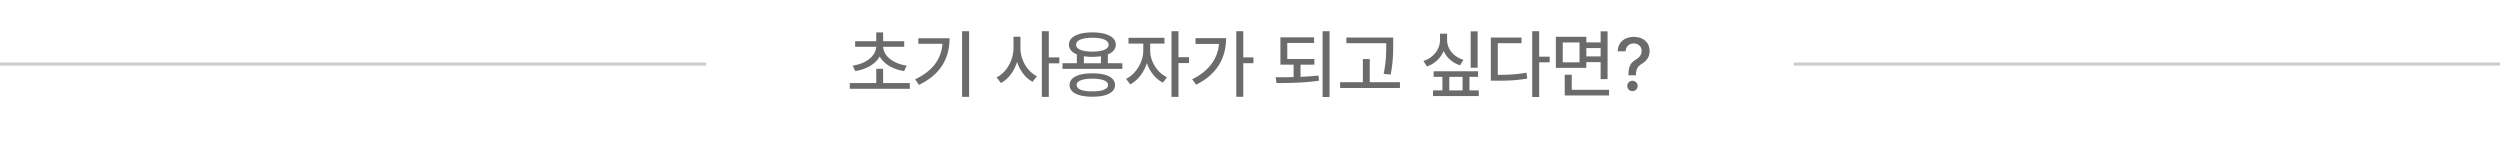 <svg xmlns="http://www.w3.org/2000/svg" fill="none" viewBox="0 0 800 53"><path stroke="#CCC" d="M574 20.5h226m-800 0h226"/><path fill="#6B6B6B" d="M291.133 26.586v1.828h-19.219v-1.828h8.484v-4.57h2.204v4.57zm-1.781-13.406v1.804h-6.727c.094 2.942 3.211 5.38 7.523 6.024l-.843 1.734c-3.504-.55-6.434-2.215-7.805-4.664-1.371 2.45-4.289 4.113-7.805 4.664l-.843-1.734c4.312-.645 7.406-3.082 7.523-6.024h-6.727V13.18h6.75v-2.813h2.204v2.813zm20.765-3.188v21h-2.25v-21zm-6.258 2.25c0 6.14-2.625 11.485-9.82 14.93l-1.172-1.805c5.59-2.66 8.309-6.445 8.742-11.344h-7.734v-1.78zm22.688 3.094c-.024 3.726 2.133 7.523 5.273 9.047l-1.382 1.781c-2.286-1.184-4.055-3.539-4.969-6.352-.949 3-2.789 5.508-5.18 6.75l-1.383-1.804c3.235-1.547 5.414-5.578 5.414-9.422V11.75h2.227zm9.07-5.344v8.367h3.375v1.899h-3.375v10.734h-2.226v-21zm23.531 10.242v1.805H340v-1.805h4.594v-2.836c-1.617-.656-2.532-1.71-2.532-3.093 0-2.485 2.883-3.938 7.5-3.938 4.594 0 7.5 1.453 7.5 3.938 0 1.383-.925 2.449-2.554 3.093v2.836zm-9.586 3.235c4.524 0 7.243 1.336 7.243 3.726 0 2.438-2.719 3.75-7.243 3.75-4.57 0-7.289-1.312-7.289-3.75 0-2.39 2.719-3.726 7.289-3.726m0 1.71c-3.21 0-5.039.727-5.039 2.016 0 1.313 1.829 2.063 5.039 2.04 3.165.023 5.016-.727 5.016-2.04 0-1.289-1.851-2.015-5.016-2.015m0-13.1c-3.257 0-5.226.82-5.203 2.226-.023 1.406 1.946 2.203 5.203 2.203s5.204-.797 5.204-2.203c0-1.407-1.946-2.227-5.204-2.227m-2.718 8.155h5.461v-2.25a16.4 16.4 0 0 1-2.743.211c-.984 0-1.898-.07-2.718-.187zm21.211-4.054c0 3.328 2.179 7.03 5.367 8.53l-1.266 1.735c-2.355-1.136-4.218-3.504-5.156-6.257-.973 3.011-2.941 5.601-5.344 6.796l-1.312-1.757c3.187-1.524 5.508-5.485 5.508-9.047v-2.227h-4.735v-1.851h11.508v1.851h-4.57zm9.047-6.188v8.32h3.375v1.875h-3.375v10.805h-2.227v-21zm20.742 0v8.367h3.258v1.852h-3.258v10.758h-2.227V9.992zm-5.485 2.203c-.023 6.07-2.695 11.485-9.609 14.907l-1.242-1.735c5.262-2.625 8.121-6.422 8.578-11.32h-7.524v-1.852zm28.243 6.68v1.828h-4.43v3.89c1.945-.093 3.902-.222 5.742-.421l.164 1.64c-4.617.704-9.609.75-13.594.774l-.281-1.852c1.77 0 3.727-.011 5.742-.07v-3.96h-4.218v-8.766h10.781v1.804h-8.578v5.133zm4.851-8.883V31.04h-2.226V9.992zm20.367 2.016v2.062c0 2.602 0 5.508-.797 9.797l-2.25-.234c.821-4.055.821-7.031.821-9.563v-.258h-12.75v-1.804zm2.157 14.297v1.851h-19.149v-1.851h7.289v-7.407h2.203v7.407zm24.867-16.29v11.65h-2.227v-11.65zm-9.774 2.79c-.023 2.789 2.016 5.343 5.227 6.328l-1.078 1.758c-2.473-.797-4.313-2.45-5.274-4.594-.949 2.308-2.824 4.125-5.343 4.969l-1.102-1.758c3.281-1.078 5.297-3.797 5.297-6.703v-2.04h2.273zm9.914 10.008v1.78h-2.765v4.337h2.976v1.804H458.57V28.93h3v-4.336h-2.812v-1.782zm-9.211 6.117h4.243v-4.336h-4.243zm28.758-18.938v8.133h3.375v1.828h-3.375V31.04h-2.226V9.992zm-5.648 2.016v1.805h-7.594V23.96c3.527-.012 6.176-.164 9.164-.703l.281 1.875c-3.281.586-6.07.703-9.984.68h-1.688V12.008zm20.742-.235v1.782h4.57v-3.54h2.227V25.32h-2.227v-5.437h-4.57v1.828h-9.75v-9.938zm-7.547 1.805v6.375h5.367v-6.375zm14.813 15.164v1.805h-14.18v-6.633h2.25v4.828zm-7.266-10.687h4.57v-2.672h-4.57zm13.477 5.906c.023-3.07.937-4.008 2.484-4.969.984-.61 1.734-1.453 1.734-2.695 0-1.477-1.125-2.39-2.531-2.39-1.266 0-2.484.773-2.601 2.507h-2.532c.094-2.977 2.344-4.617 5.133-4.617 3.047 0 5.086 1.828 5.086 4.5 0 1.875-.891 3.14-2.391 4.055-1.406.843-1.945 1.71-1.992 3.609v.14h-2.39zm1.289 5.203c-.914 0-1.688-.75-1.664-1.664-.024-.914.75-1.664 1.664-1.664.89 0 1.664.75 1.664 1.664s-.774 1.664-1.664 1.664"/></svg>